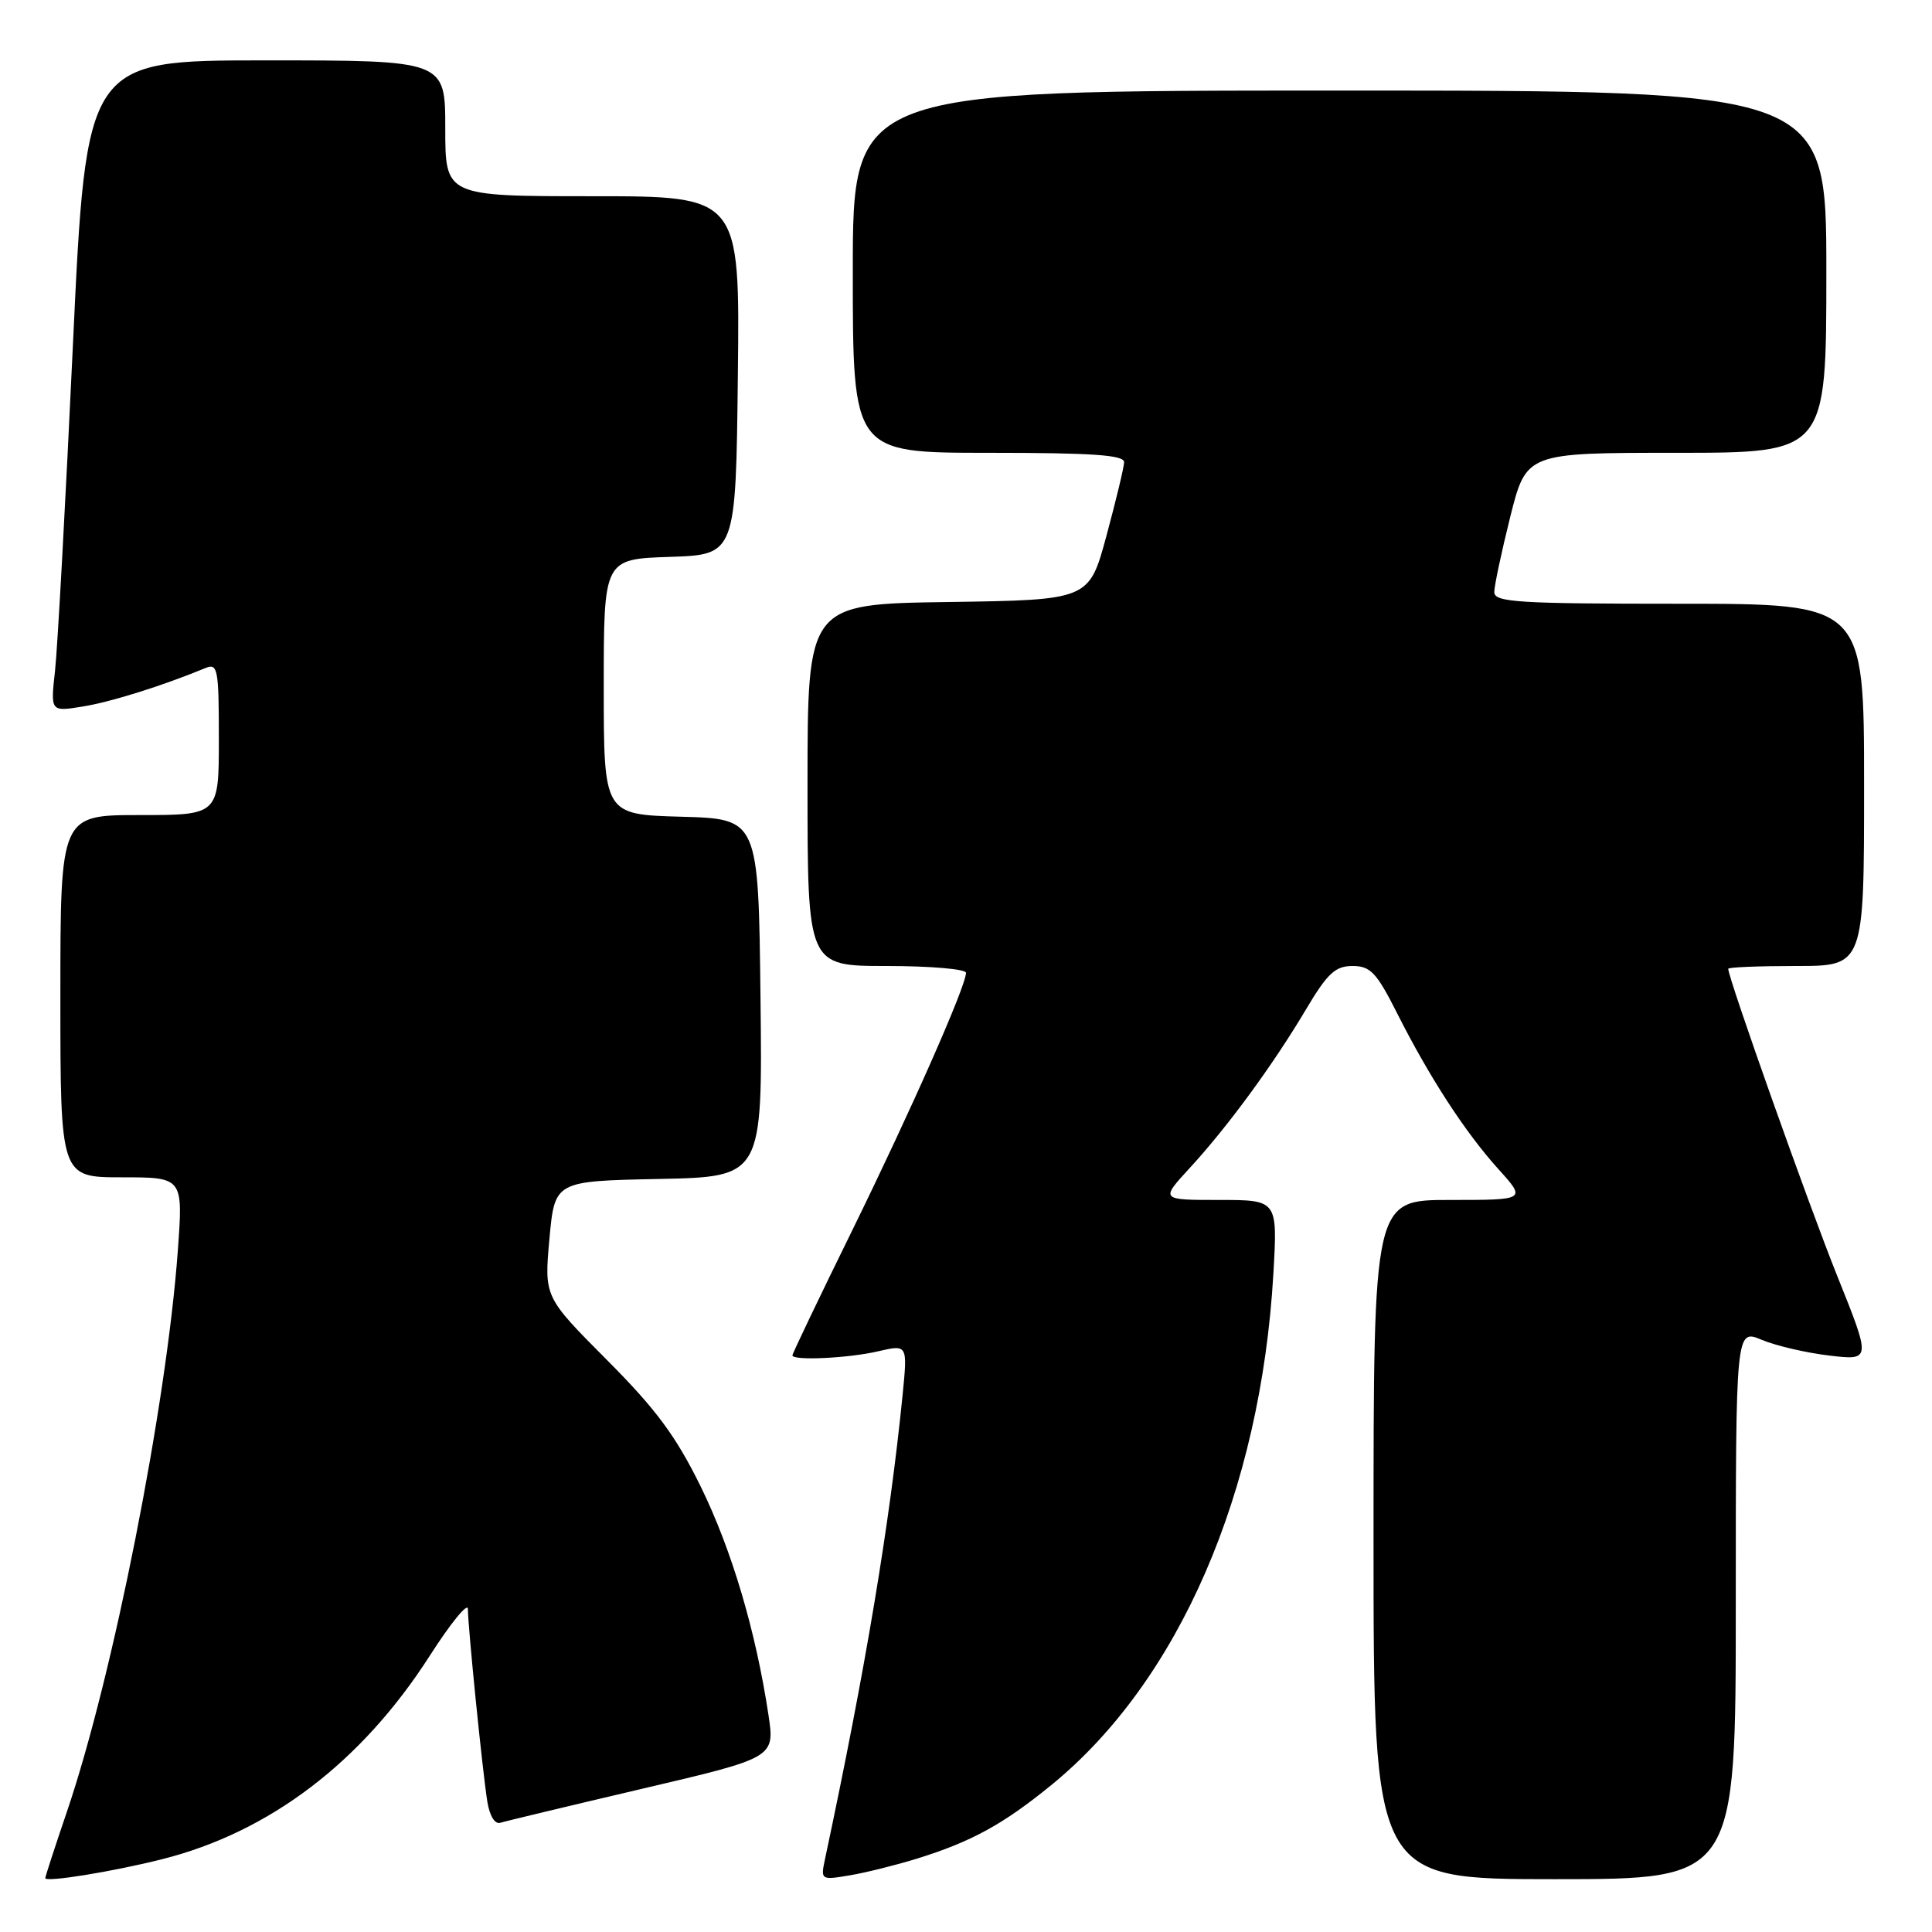 <?xml version="1.0" encoding="UTF-8" standalone="no"?>
<!DOCTYPE svg PUBLIC "-//W3C//DTD SVG 1.1//EN" "http://www.w3.org/Graphics/SVG/1.1/DTD/svg11.dtd" >
<svg xmlns="http://www.w3.org/2000/svg" xmlns:xlink="http://www.w3.org/1999/xlink" version="1.1" viewBox="0 0 256 256">
 <g >
 <path fill="currentColor"
d=" M 21.50 246.35 C 35.74 242.75 47.91 233.50 56.95 219.39 C 59.73 215.05 62.00 212.27 62.00 213.21 C 62.00 215.52 63.93 234.70 64.57 238.70 C 64.87 240.60 65.57 241.75 66.29 241.53 C 66.95 241.32 75.42 239.29 85.09 237.02 C 102.68 232.90 102.68 232.90 101.82 227.20 C 100.13 216.05 96.96 205.38 92.86 197.00 C 89.57 190.30 86.94 186.74 80.40 180.18 C 72.11 171.85 72.11 171.85 72.80 164.18 C 73.50 156.50 73.50 156.50 87.27 156.22 C 101.04 155.94 101.04 155.94 100.77 132.22 C 100.50 108.50 100.50 108.50 90.25 108.22 C 80.00 107.93 80.00 107.93 80.00 91.00 C 80.00 74.08 80.00 74.08 88.75 73.79 C 97.50 73.50 97.50 73.50 97.77 49.75 C 98.04 26.00 98.04 26.00 78.52 26.00 C 59.00 26.00 59.00 26.00 59.00 17.00 C 59.00 8.00 59.00 8.00 35.22 8.00 C 11.43 8.00 11.43 8.00 9.66 45.75 C 8.69 66.51 7.62 85.93 7.29 88.90 C 6.69 94.31 6.69 94.31 10.95 93.62 C 14.65 93.03 21.46 90.90 27.25 88.51 C 28.85 87.85 29.00 88.66 29.00 97.89 C 29.00 108.00 29.00 108.00 18.50 108.00 C 8.00 108.00 8.00 108.00 8.00 132.00 C 8.00 156.00 8.00 156.00 16.14 156.00 C 24.27 156.00 24.27 156.00 23.56 165.75 C 22.06 186.28 14.99 222.03 8.89 239.99 C 7.30 244.66 6.00 248.65 6.00 248.86 C 6.00 249.45 14.97 248.00 21.50 246.35 Z  M 121.50 246.28 C 128.71 244.04 132.90 241.75 139.28 236.55 C 156.19 222.78 167.06 197.74 168.73 168.75 C 169.29 159.00 169.29 159.00 161.52 159.00 C 153.75 159.00 153.75 159.00 157.66 154.75 C 162.66 149.32 168.70 141.08 173.05 133.75 C 175.89 128.97 176.93 128.00 179.22 128.00 C 181.59 128.00 182.40 128.86 185.12 134.25 C 189.39 142.72 194.16 150.07 198.57 154.94 C 202.23 159.00 202.23 159.00 192.12 159.00 C 182.00 159.00 182.00 159.00 182.00 204.00 C 182.00 249.00 182.00 249.00 206.00 249.00 C 230.00 249.00 230.00 249.00 230.00 212.55 C 230.00 176.10 230.00 176.10 233.43 177.53 C 235.31 178.32 239.35 179.26 242.40 179.62 C 247.94 180.27 247.94 180.27 243.42 169.01 C 239.66 159.65 229.00 129.61 229.00 128.37 C 229.00 128.16 233.05 128.00 238.00 128.00 C 247.00 128.00 247.00 128.00 247.00 104.00 C 247.00 80.00 247.00 80.00 222.50 80.00 C 201.13 80.00 198.00 79.80 198.00 78.46 C 198.00 77.62 198.96 73.12 200.12 68.46 C 202.25 60.00 202.25 60.00 222.12 60.00 C 242.00 60.00 242.00 60.00 242.00 36.00 C 242.00 12.00 242.00 12.00 177.50 12.00 C 113.00 12.00 113.00 12.00 113.00 36.00 C 113.00 60.00 113.00 60.00 131.00 60.00 C 144.76 60.00 148.99 60.29 148.95 61.25 C 148.93 61.94 147.87 66.33 146.61 71.00 C 144.31 79.50 144.31 79.50 125.65 79.77 C 107.00 80.04 107.00 80.04 107.00 104.02 C 107.00 128.00 107.00 128.00 117.50 128.00 C 123.28 128.00 128.00 128.41 128.00 128.90 C 128.00 130.67 120.71 147.16 112.92 163.04 C 108.56 171.91 105.00 179.36 105.00 179.59 C 105.00 180.32 112.40 179.98 116.38 179.05 C 120.26 178.15 120.26 178.15 119.60 184.83 C 117.89 201.94 114.70 221.06 109.32 246.32 C 108.73 249.11 108.76 249.14 112.61 248.49 C 114.75 248.13 118.75 247.13 121.50 246.28 Z "/>
</g>
</svg>